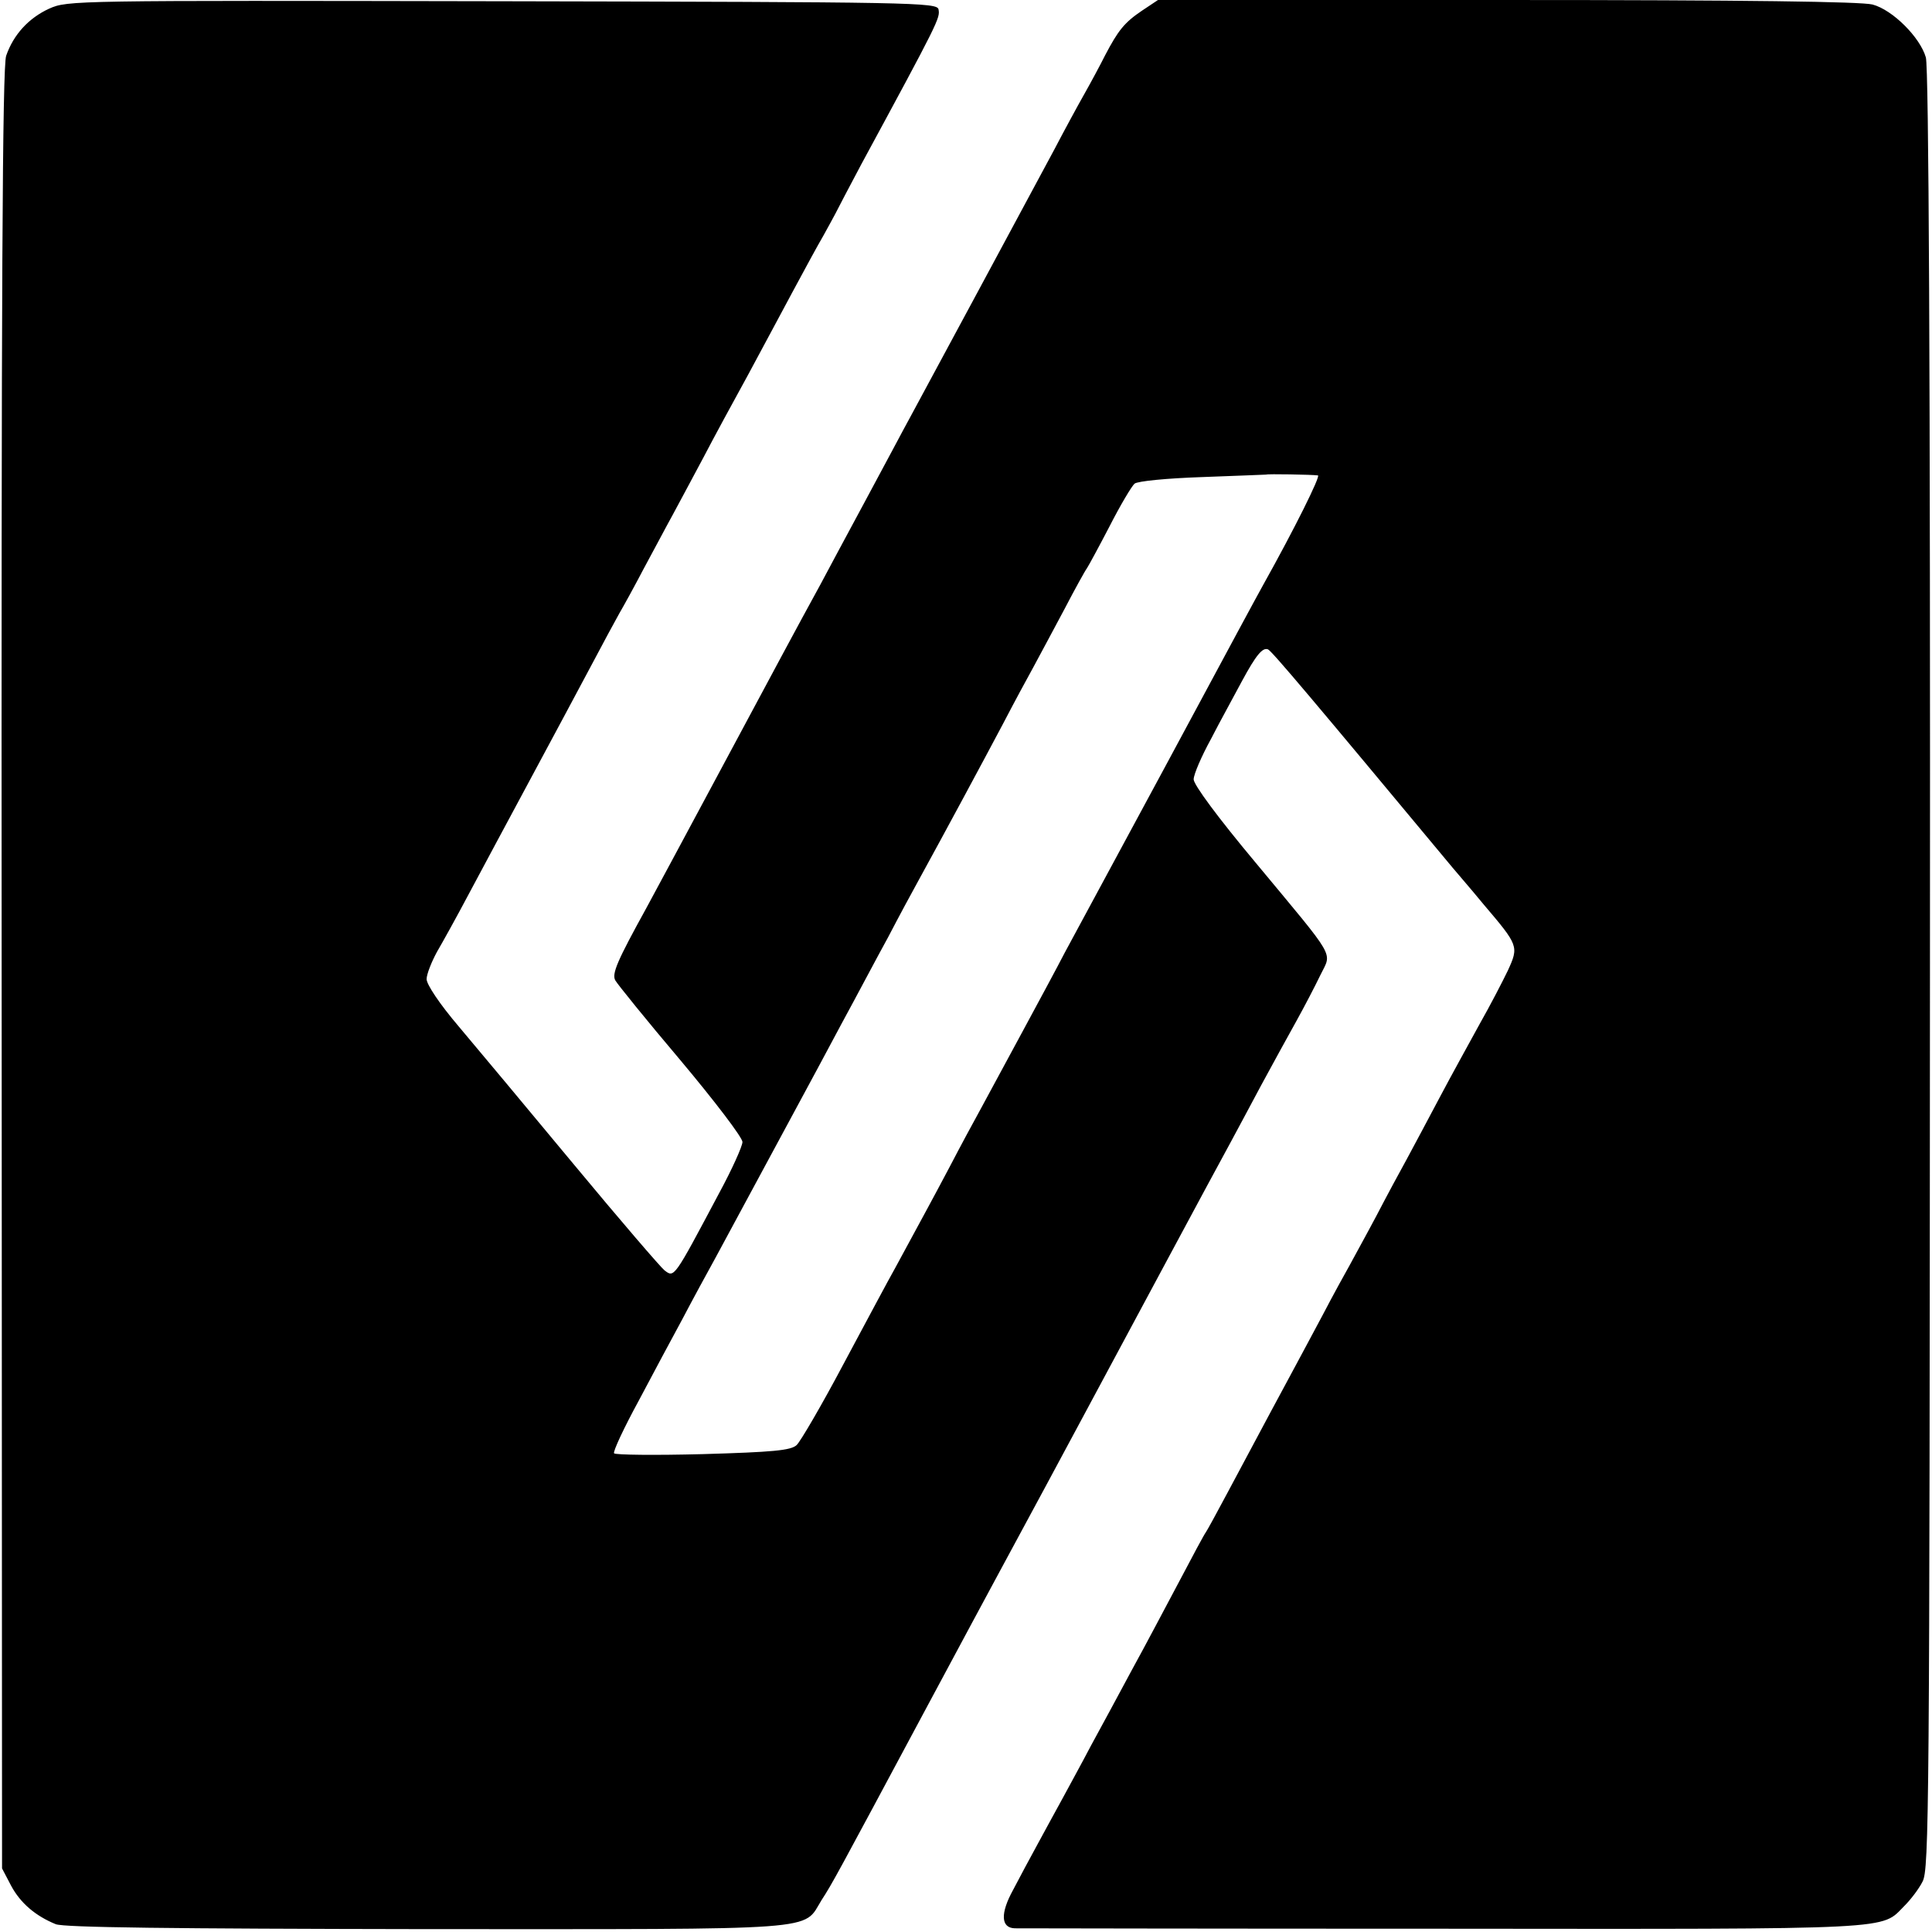 <?xml version="1.0" standalone="no"?>
<!DOCTYPE svg PUBLIC "-//W3C//DTD SVG 20010904//EN"
 "http://www.w3.org/TR/2001/REC-SVG-20010904/DTD/svg10.dtd">
<svg version="1.0" xmlns="http://www.w3.org/2000/svg"
 width="471pt" height="471pt" viewBox="0 0 471 471"
 preserveAspectRatio="xMidYMid meet">
<g transform="translate(0,471) scale(0.1,-0.1)"
fill="#000000" stroke="none">
<path d="M120 4689 c-50 -23 -87 -63 -105 -115 -9 -27 -12 -556 -11 -2227 l1
-2192 22 -42 c23 -43 60 -74 109 -94 21 -8 277 -11 904 -12 978 0 916 -5 963
71 26 40 34 55 252 462 81 151 162 302 180 335 72 133 164 304 202 375 116
216 324 604 363 675 15 28 49 91 75 140 27 50 65 119 85 155 20 36 46 86 59
113 28 58 42 33 -158 274 -92 110 -151 190 -151 203 0 12 19 56 42 98 22 43
57 106 76 142 34 63 50 82 63 77 8 -2 113 -127 450 -532 9 -11 44 -51 76 -90
85 -100 86 -102 59 -161 -13 -27 -43 -85 -68 -129 -24 -44 -69 -125 -98 -180
-29 -55 -65 -122 -80 -150 -15 -27 -49 -90 -75 -140 -26 -49 -56 -103 -65
-120 -9 -16 -39 -70 -65 -120 -26 -49 -60 -112 -75 -140 -26 -48 -63 -117
-158 -295 -25 -47 -48 -89 -52 -95 -4 -5 -33 -59 -65 -120 -32 -60 -83 -157
-115 -215 -31 -58 -76 -141 -100 -185 -23 -44 -55 -102 -70 -130 -15 -27 -42
-77 -60 -110 -18 -33 -45 -83 -60 -112 -32 -58 -30 -93 4 -94 11 0 482 -1
1046 -1 1119 -1 1064 -3 1123 56 15 15 35 41 44 59 16 30 17 175 18 2222 1
1473 -3 2201 -10 2225 -14 49 -81 116 -130 129 -28 7 -304 11 -891 11 l-851 0
-39 -26 c-43 -29 -58 -48 -90 -109 -11 -22 -34 -65 -51 -95 -17 -30 -50 -91
-73 -135 -65 -121 -319 -593 -350 -650 -15 -27 -64 -120 -110 -205 -46 -85
-95 -177 -110 -205 -63 -115 -105 -194 -245 -455 -81 -151 -162 -302 -180
-335 -70 -127 -84 -159 -75 -175 5 -9 76 -97 159 -195 83 -99 151 -188 151
-199 0 -10 -25 -66 -57 -125 -111 -209 -109 -206 -133 -188 -9 7 -108 122
-220 257 -112 135 -239 287 -282 338 -46 54 -78 102 -78 115 0 12 12 42 25 66
14 24 49 87 77 140 28 53 95 177 148 276 53 99 121 225 150 280 29 55 61 114
70 130 10 17 37 66 60 110 24 44 55 103 70 130 15 28 49 91 75 140 26 50 75
140 108 200 33 61 82 153 110 205 28 52 61 113 74 135 12 22 26 47 30 55 4 8
32 62 63 120 189 349 192 356 188 377 -3 17 -57 18 -1063 20 -1049 2 -1060 2
-1105 -18z m3093 -1138 c7 -1 -57 -130 -133 -266 -21 -38 -61 -112 -240 -445
-198 -367 -206 -382 -244 -452 -18 -35 -66 -124 -106 -198 -40 -74 -85 -157
-100 -185 -15 -27 -49 -90 -75 -140 -45 -85 -60 -112 -132 -245 -17 -30 -74
-137 -127 -236 -53 -100 -105 -189 -114 -197 -14 -13 -57 -17 -229 -22 -116
-3 -213 -2 -216 2 -3 4 24 62 60 128 35 66 83 156 107 200 23 44 60 112 81
150 63 117 165 306 205 380 21 39 67 124 102 190 36 66 86 161 113 210 26 50
60 113 75 140 61 111 160 295 205 380 26 50 60 113 75 140 15 28 49 91 75 140
26 50 51 95 55 100 4 6 29 52 55 102 26 51 54 98 61 104 8 6 77 13 166 16 84
3 154 6 155 6 1 2 113 0 126 -2z"/>
</g>
</svg>
